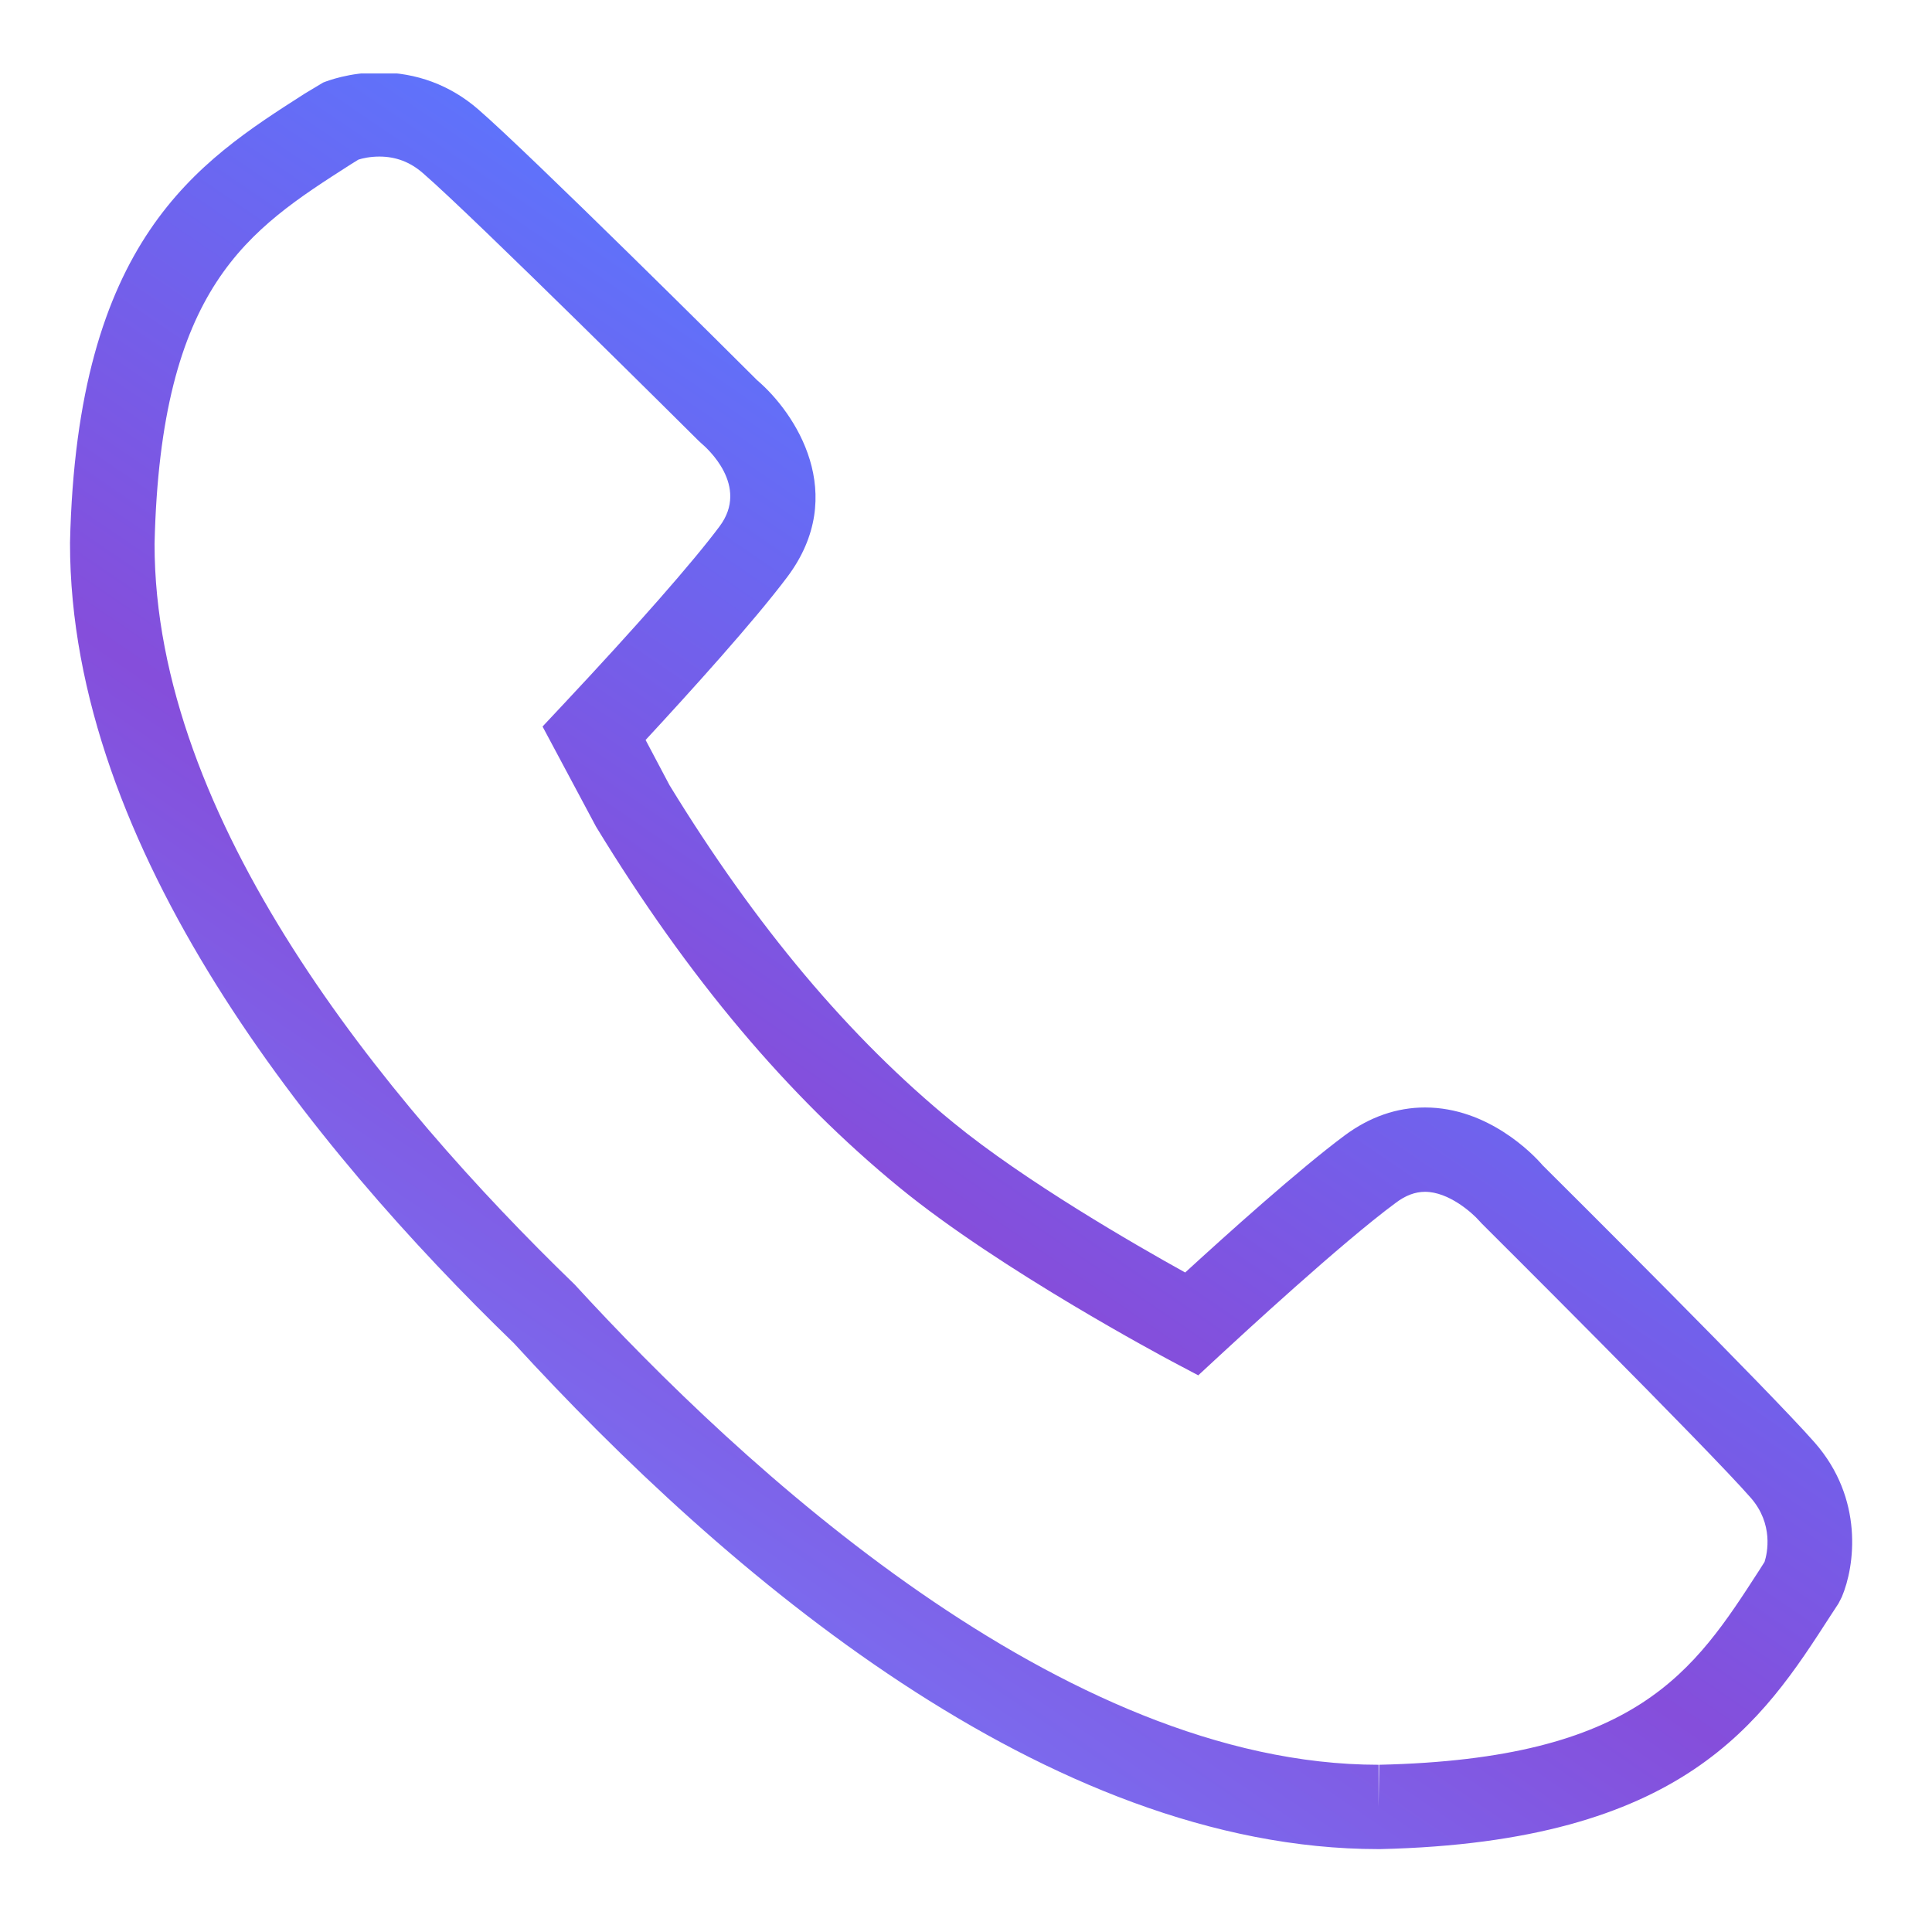 <svg xmlns="http://www.w3.org/2000/svg" width="30pt" zoomAndPan="magnify" viewBox="0 0 37.5 37.5" height="30pt" preserveAspectRatio="xMidYMid meet">
    <defs>
        <linearGradient id="gradient1" x1="0%" x2="50%" y1="85.457%" y2="14.543%">
            <stop offset="0%" stop-color="#7284ff" />
            <stop offset="51.945%" stop-color="#854edb" />
            <stop offset="100%" stop-color="#5A77FF" />
        </linearGradient>
        <clipPath xml:id="clip1" id="clip1">
            <path d="M 1.137 1.426 L 36 1.426 L 36 35.926 L 1.137 35.926 Z M 1.137 1.426 " />
        </clipPath>
    </defs>
    <g xml:id="surface1" id="surface1">
        <g clip-rule="nonzero" clip-path="url(#clip1)">
            <path style=" stroke:none;fill-rule:nonzero;fill:url(#gradient1);fill-opacity:1;" d="M 35.223 28 C 34.367 27.023 30.316 22.988 29.941 22.617 C 29.758 22.402 28.883 21.496 27.66 21.496 C 27.109 21.496 26.586 21.68 26.105 22.035 C 25.211 22.699 23.797 23.973 23.004 24.699 C 22.031 24.16 19.891 22.926 18.508 21.793 C 16.48 20.137 14.672 17.98 12.996 15.242 L 12.531 14.363 C 13.398 13.426 14.633 12.062 15.281 11.199 C 16.484 9.594 15.441 8.016 14.695 7.379 C 14.309 6.992 10.27 2.977 9.285 2.125 C 8.742 1.652 8.078 1.406 7.359 1.406 C 6.777 1.406 6.355 1.57 6.273 1.602 L 5.91 1.82 C 3.84 3.145 1.492 4.645 1.359 10.535 C 1.352 16.48 6.059 22.281 9.973 26.07 C 14.078 30.551 20.324 35.891 26.758 35.891 L 26.789 35.891 C 32.695 35.754 34.203 33.418 35.531 31.359 L 35.684 31.125 L 35.75 30.996 C 36.004 30.398 36.18 29.09 35.223 28 Z M 34.25 30.316 L 34.148 30.477 C 32.879 32.441 31.785 34.141 26.77 34.254 L 26.758 35.07 L 26.758 34.254 C 20.617 34.254 14.367 28.438 11.156 24.934 C 7.434 21.332 2.996 15.91 3 10.555 C 3.117 5.551 4.824 4.461 6.801 3.195 L 6.957 3.098 C 7.031 3.074 7.18 3.039 7.363 3.039 C 7.684 3.039 7.961 3.145 8.207 3.359 C 9.176 4.195 13.516 8.512 13.559 8.555 L 13.613 8.605 C 13.711 8.688 14.559 9.43 13.965 10.219 C 13.453 10.906 12.355 12.156 10.93 13.676 L 10.531 14.102 L 11.57 16.047 C 13.363 18.988 15.293 21.277 17.465 23.055 C 19.418 24.652 22.605 26.348 22.742 26.422 L 23.258 26.695 L 23.688 26.297 C 24.07 25.945 26.027 24.133 27.09 23.348 C 27.281 23.203 27.469 23.133 27.66 23.133 C 28.121 23.133 28.578 23.543 28.711 23.695 L 28.762 23.75 C 28.805 23.793 33.145 28.113 33.984 29.074 C 34.426 29.582 34.305 30.145 34.25 30.316 Z M 34.25 30.316 " />
        </g>
    </g>
</svg>